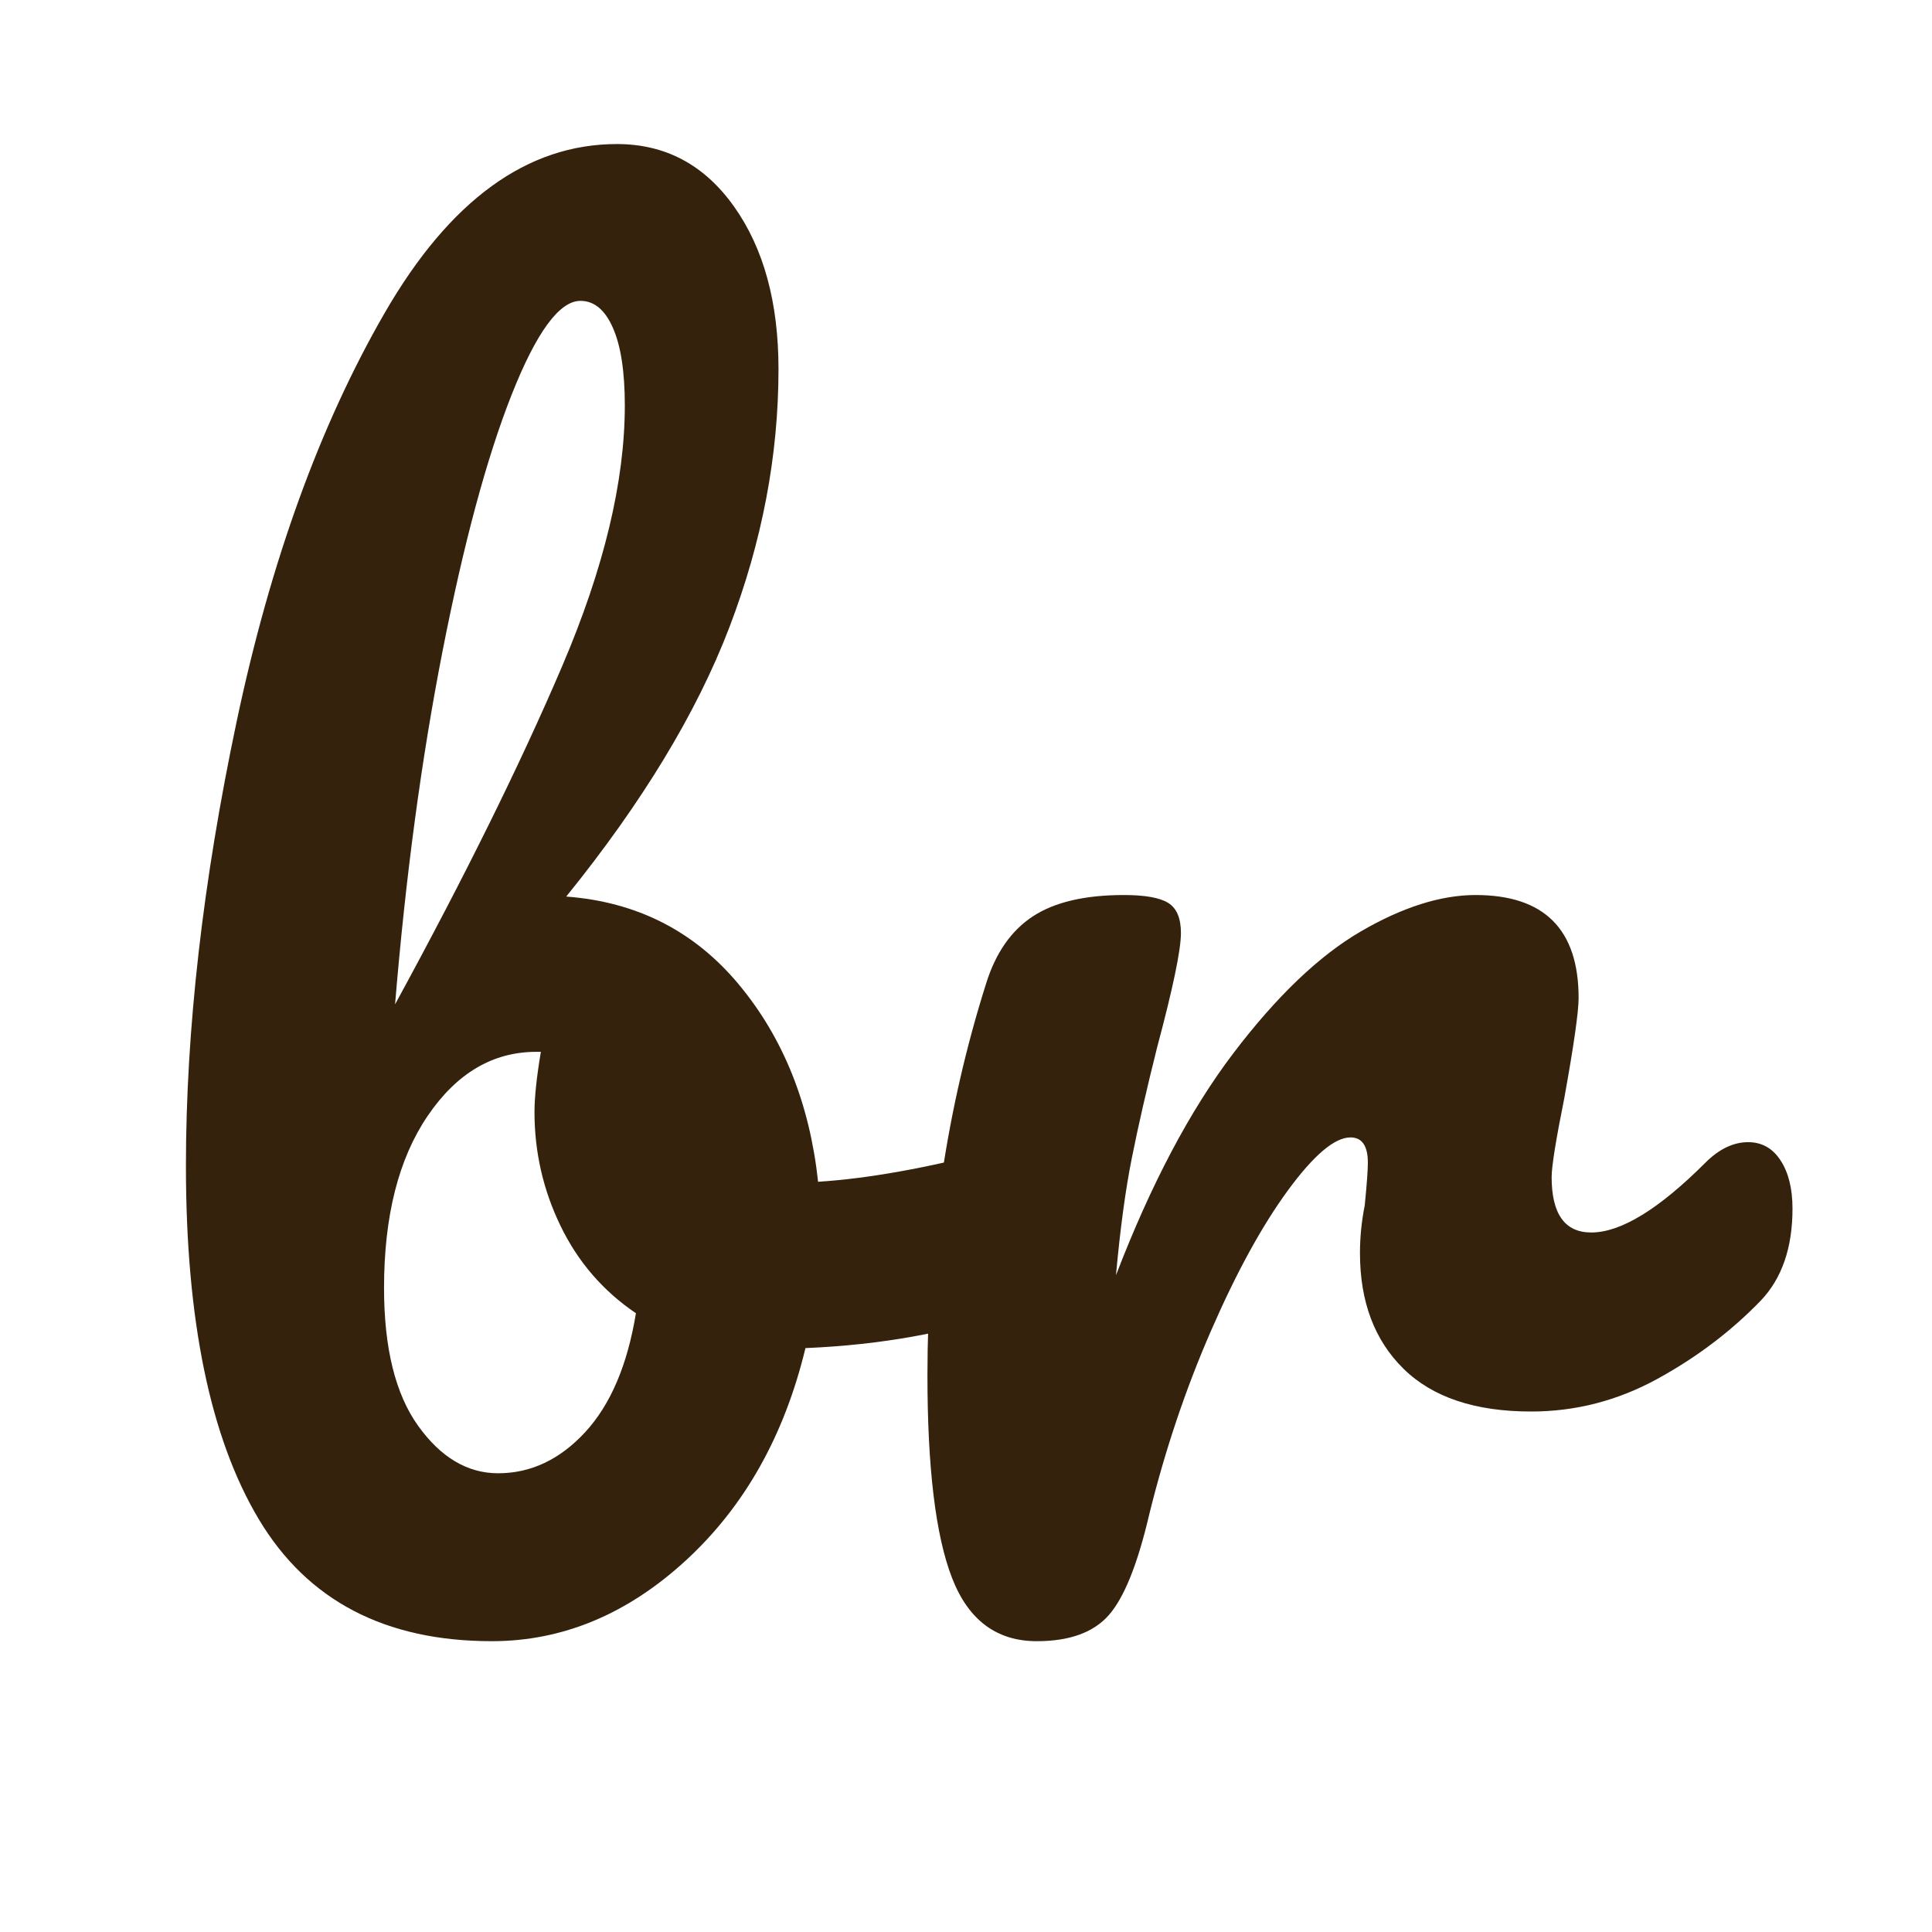 <svg xmlns="http://www.w3.org/2000/svg" xmlns:xlink="http://www.w3.org/1999/xlink" width="500" zoomAndPan="magnify" viewBox="0 0 375 375" height="500" preserveAspectRatio="xMidYMid meet" version="1.0"><defs><g/><clipPath id="99a31f8fbe"><rect x="0" width="335" y="0" height="375"/></clipPath></defs><g transform="matrix(1, 0, 0, 1, 18, 0)"><g clip-path="url(#99a31f8fbe)"><g fill="#35220c" fill-opacity="1"><g transform="translate(1.183, 317.022)"><g><path d="M 178.359 -94.406 C 181.023 -94.406 183.07 -93.07 184.5 -90.406 C 185.938 -87.738 186.656 -84.359 186.656 -80.266 C 186.656 -75.141 185.938 -71.191 184.5 -68.422 C 183.07 -65.648 180.82 -63.754 177.75 -62.734 C 165.445 -58.43 151.914 -55.973 137.156 -55.359 C 133.051 -38.336 125.312 -24.598 113.938 -14.141 C 102.562 -3.691 90.004 1.531 76.266 1.531 C 55.555 1.531 40.484 -6.359 31.047 -22.141 C 21.617 -37.922 16.906 -60.781 16.906 -90.719 C 16.906 -117.164 20.188 -145.914 26.75 -176.969 C 33.312 -208.031 42.895 -234.477 55.5 -256.312 C 68.113 -278.145 83.133 -289.062 100.562 -289.062 C 109.988 -289.062 117.57 -285.008 123.312 -276.906 C 129.051 -268.812 131.922 -258.305 131.922 -245.391 C 131.922 -228.586 128.742 -211.879 122.391 -195.266 C 116.035 -178.66 105.477 -161.238 90.719 -143 C 104.457 -141.969 115.629 -136.273 124.234 -125.922 C 132.848 -115.566 137.973 -102.805 139.609 -87.641 C 149.242 -88.254 160.723 -90.305 174.047 -93.797 C 175.285 -94.203 176.723 -94.406 178.359 -94.406 Z M 93.484 -258.625 C 89.379 -258.625 84.914 -252.523 80.094 -240.328 C 75.281 -228.129 70.82 -211.57 66.719 -190.656 C 62.625 -169.75 59.551 -146.891 57.5 -122.078 C 71.031 -146.891 81.844 -168.773 89.938 -187.734 C 98.039 -206.703 102.094 -223.566 102.094 -238.328 C 102.094 -244.891 101.32 -249.91 99.781 -253.391 C 98.25 -256.879 96.148 -258.625 93.484 -258.625 Z M 77.5 -31.062 C 83.852 -31.062 89.488 -33.723 94.406 -39.047 C 99.32 -44.379 102.602 -52.07 104.25 -62.125 C 97.895 -66.426 93.023 -72.062 89.641 -79.031 C 86.254 -86 84.562 -93.379 84.562 -101.172 C 84.562 -104.047 84.973 -107.941 85.797 -112.859 L 84.875 -112.859 C 76.469 -112.859 69.445 -108.707 63.812 -100.406 C 58.176 -92.102 55.359 -80.977 55.359 -67.031 C 55.359 -55.352 57.562 -46.438 61.969 -40.281 C 66.375 -34.133 71.551 -31.062 77.5 -31.062 Z M 77.5 -31.062 "/></g></g></g><g fill="#35220c" fill-opacity="1"><g transform="translate(146.641, 317.022)"><g><path d="M 36.594 1.531 C 28.801 1.531 23.316 -2.566 20.141 -10.766 C 16.961 -18.961 15.375 -32.082 15.375 -50.125 C 15.375 -76.781 19.164 -102.098 26.75 -126.078 C 28.594 -132.023 31.613 -136.379 35.812 -139.141 C 40.02 -141.91 45.914 -143.297 53.5 -143.297 C 57.602 -143.297 60.473 -142.785 62.109 -141.766 C 63.754 -140.742 64.578 -138.797 64.578 -135.922 C 64.578 -132.641 63.039 -125.258 59.969 -113.781 C 57.914 -105.582 56.273 -98.406 55.047 -92.25 C 53.816 -86.102 52.789 -78.52 51.969 -69.5 C 58.738 -87.125 66.32 -101.473 74.719 -112.547 C 83.125 -123.617 91.375 -131.508 99.469 -136.219 C 107.57 -140.938 115.008 -143.297 121.781 -143.297 C 135.102 -143.297 141.766 -136.633 141.766 -123.312 C 141.766 -120.645 140.844 -114.188 139 -103.938 C 137.352 -95.738 136.531 -90.613 136.531 -88.562 C 136.531 -81.383 139.094 -77.797 144.219 -77.797 C 149.957 -77.797 157.336 -82.305 166.359 -91.328 C 169.023 -93.992 171.797 -95.328 174.672 -95.328 C 177.336 -95.328 179.438 -94.145 180.969 -91.781 C 182.508 -89.426 183.281 -86.305 183.281 -82.422 C 183.281 -74.828 181.227 -68.879 177.125 -64.578 C 171.383 -58.629 164.672 -53.551 156.984 -49.344 C 149.297 -45.145 141.148 -43.047 132.547 -43.047 C 121.672 -43.047 113.414 -45.812 107.781 -51.344 C 102.145 -56.883 99.328 -64.367 99.328 -73.797 C 99.328 -76.879 99.633 -79.957 100.25 -83.031 C 100.656 -87.125 100.859 -89.891 100.859 -91.328 C 100.859 -94.609 99.734 -96.25 97.484 -96.25 C 94.41 -96.25 90.359 -92.816 85.328 -85.953 C 80.305 -79.086 75.336 -70.016 70.422 -58.734 C 65.504 -47.461 61.504 -35.57 58.422 -23.062 C 56.172 -13.426 53.555 -6.914 50.578 -3.531 C 47.609 -0.156 42.945 1.531 36.594 1.531 Z M 36.594 1.531 "/></g></g></g></g></g></svg>